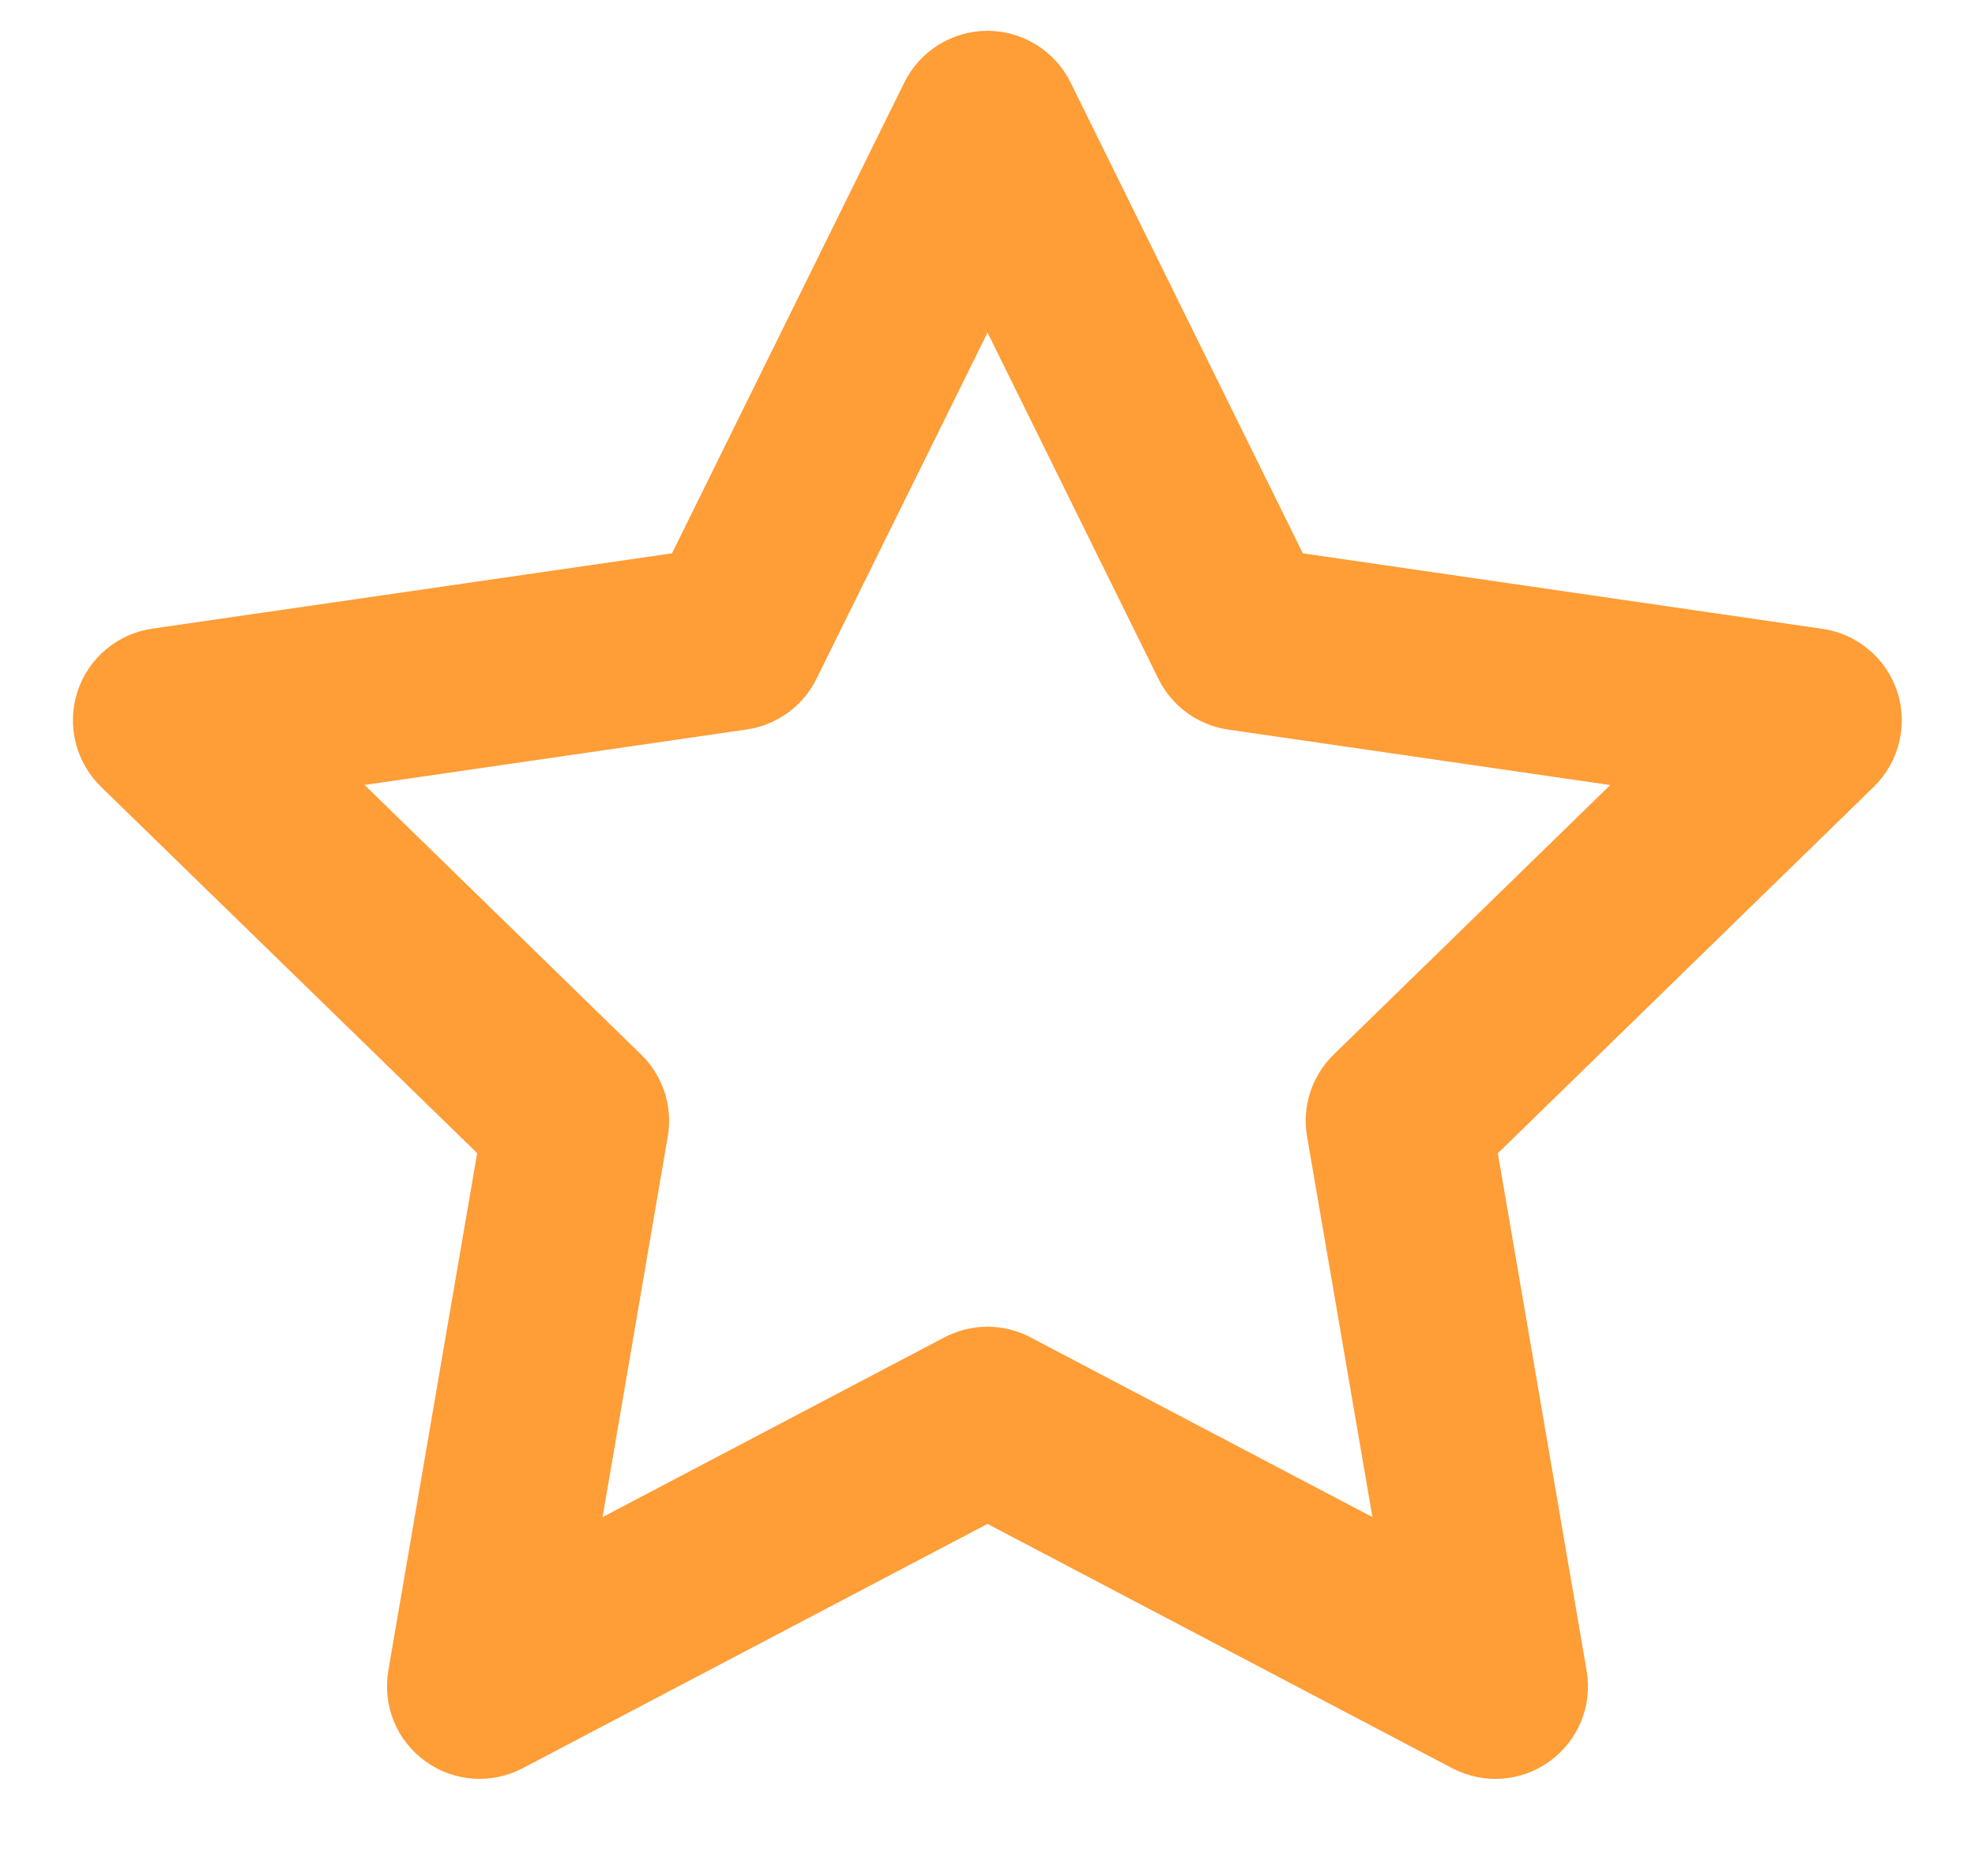 <svg width="20" height="19" viewBox="0 0 20 19" fill="none" xmlns="http://www.w3.org/2000/svg">
<path fill-rule="evenodd" clip-rule="evenodd" d="M10 0.312C10.175 0.312 10.346 0.361 10.495 0.454C10.644 0.546 10.763 0.678 10.841 0.835L13.193 5.604L18.456 6.369C18.629 6.394 18.792 6.467 18.925 6.58C19.059 6.692 19.159 6.84 19.213 7.007C19.267 7.173 19.273 7.351 19.231 7.521C19.19 7.691 19.101 7.845 18.976 7.968L15.168 11.68L16.067 16.92C16.097 17.092 16.078 17.27 16.012 17.432C15.946 17.594 15.836 17.734 15.694 17.837C15.553 17.94 15.386 18.001 15.211 18.014C15.037 18.026 14.862 17.99 14.707 17.909L10 15.434L5.292 17.909C5.137 17.99 4.963 18.026 4.789 18.014C4.614 18.001 4.447 17.94 4.306 17.837C4.164 17.735 4.054 17.594 3.988 17.433C3.922 17.271 3.903 17.094 3.932 16.921L4.832 11.679L1.022 7.968C0.897 7.845 0.808 7.691 0.766 7.521C0.724 7.351 0.73 7.172 0.784 7.006C0.838 6.839 0.938 6.691 1.072 6.578C1.206 6.465 1.369 6.392 1.542 6.367L6.805 5.604L9.158 0.835C9.236 0.678 9.356 0.546 9.504 0.454C9.653 0.361 9.825 0.312 10 0.312ZM10 3.369L8.268 6.875C8.201 7.011 8.102 7.129 7.979 7.218C7.856 7.307 7.714 7.366 7.563 7.388L3.692 7.95L6.492 10.68C6.601 10.786 6.683 10.917 6.73 11.062C6.777 11.206 6.788 11.36 6.762 11.51L6.102 15.365L9.563 13.545C9.698 13.474 9.848 13.437 10 13.437C10.152 13.437 10.301 13.474 10.436 13.545L13.898 15.365L13.236 11.51C13.21 11.36 13.221 11.206 13.268 11.062C13.316 10.917 13.397 10.786 13.506 10.68L16.306 7.951L12.436 7.389C12.286 7.367 12.143 7.309 12.02 7.219C11.897 7.13 11.798 7.012 11.731 6.876L10 3.368V3.369Z" fill="#FF9D37"/>
</svg>
